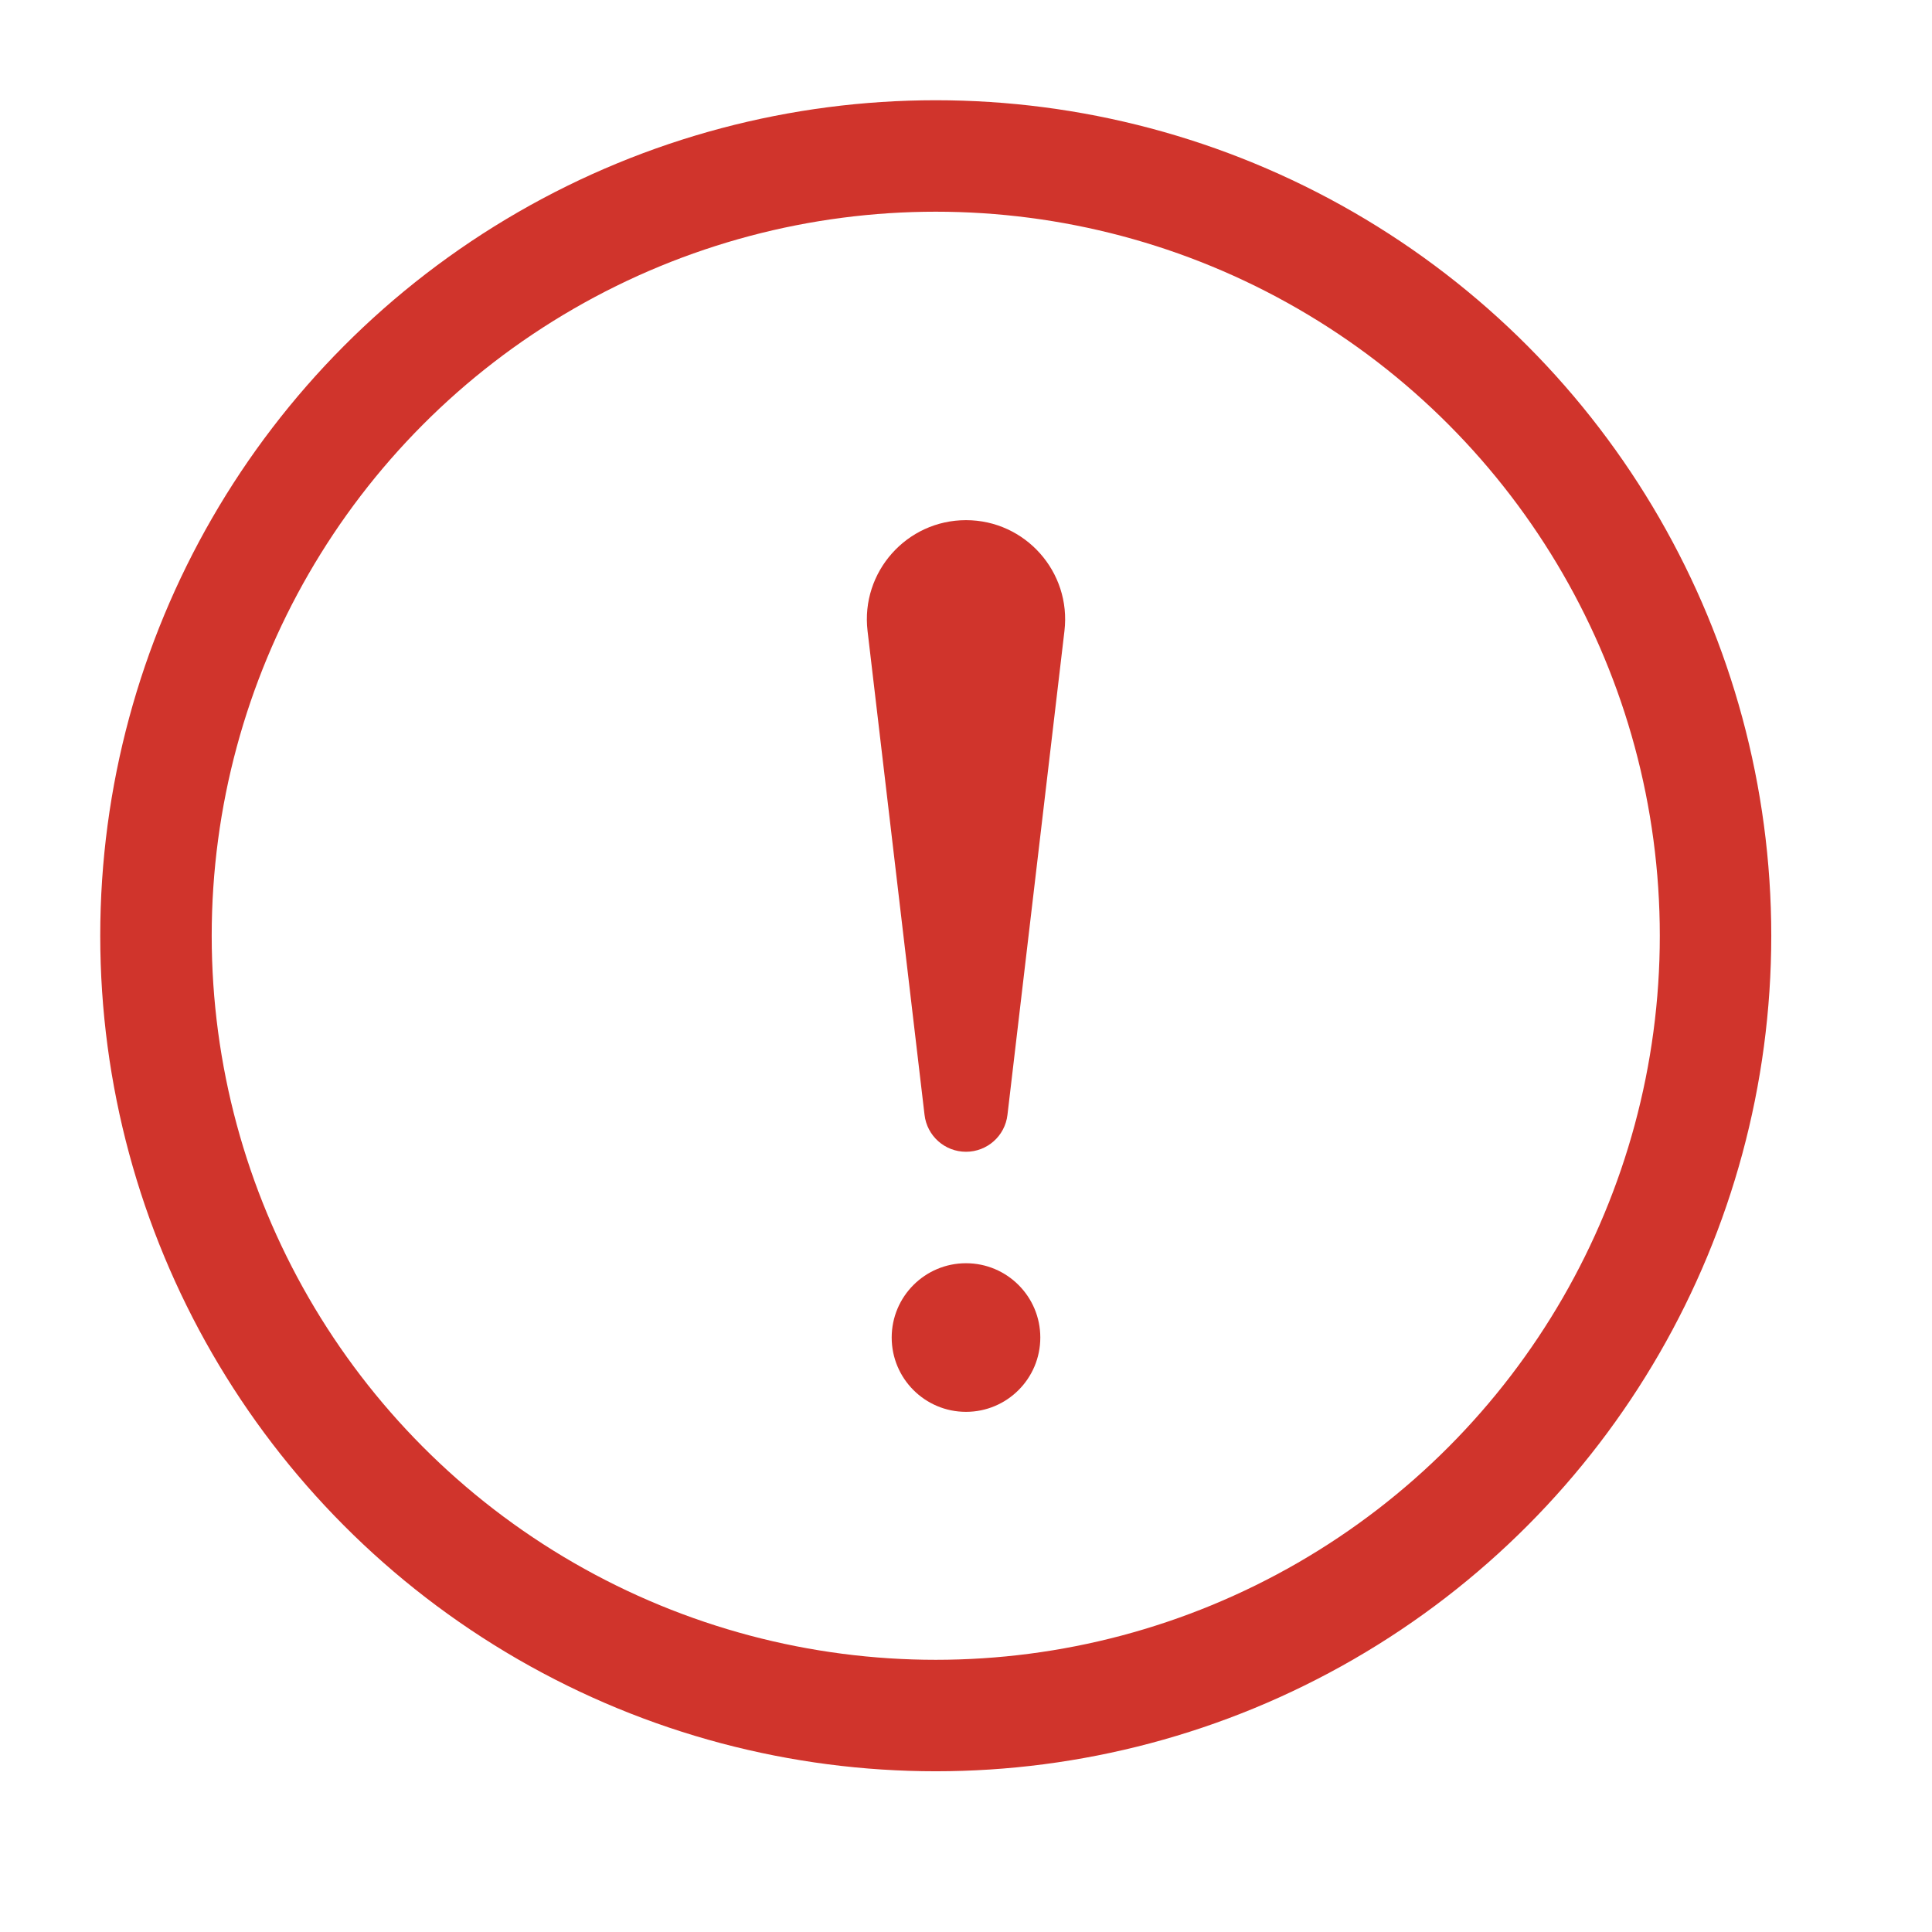 <svg width="26" height="26" viewBox="0 0 26 26" fill="none" xmlns="http://www.w3.org/2000/svg">
<circle cx="12.593" cy="12.593" r="10.494" stroke="#D0342C" stroke-width="1.5"/>
<path d="M13.558 15.003L14.325 8.49C14.418 7.697 13.798 7 13 7C12.202 7 11.582 7.697 11.675 8.49L12.442 15.003C12.475 15.287 12.715 15.5 13 15.5C13.285 15.5 13.525 15.287 13.558 15.003Z" fill="#D0342C"/>
<circle cx="13" cy="18" r="1" fill="#D0342C"/>
</svg>

